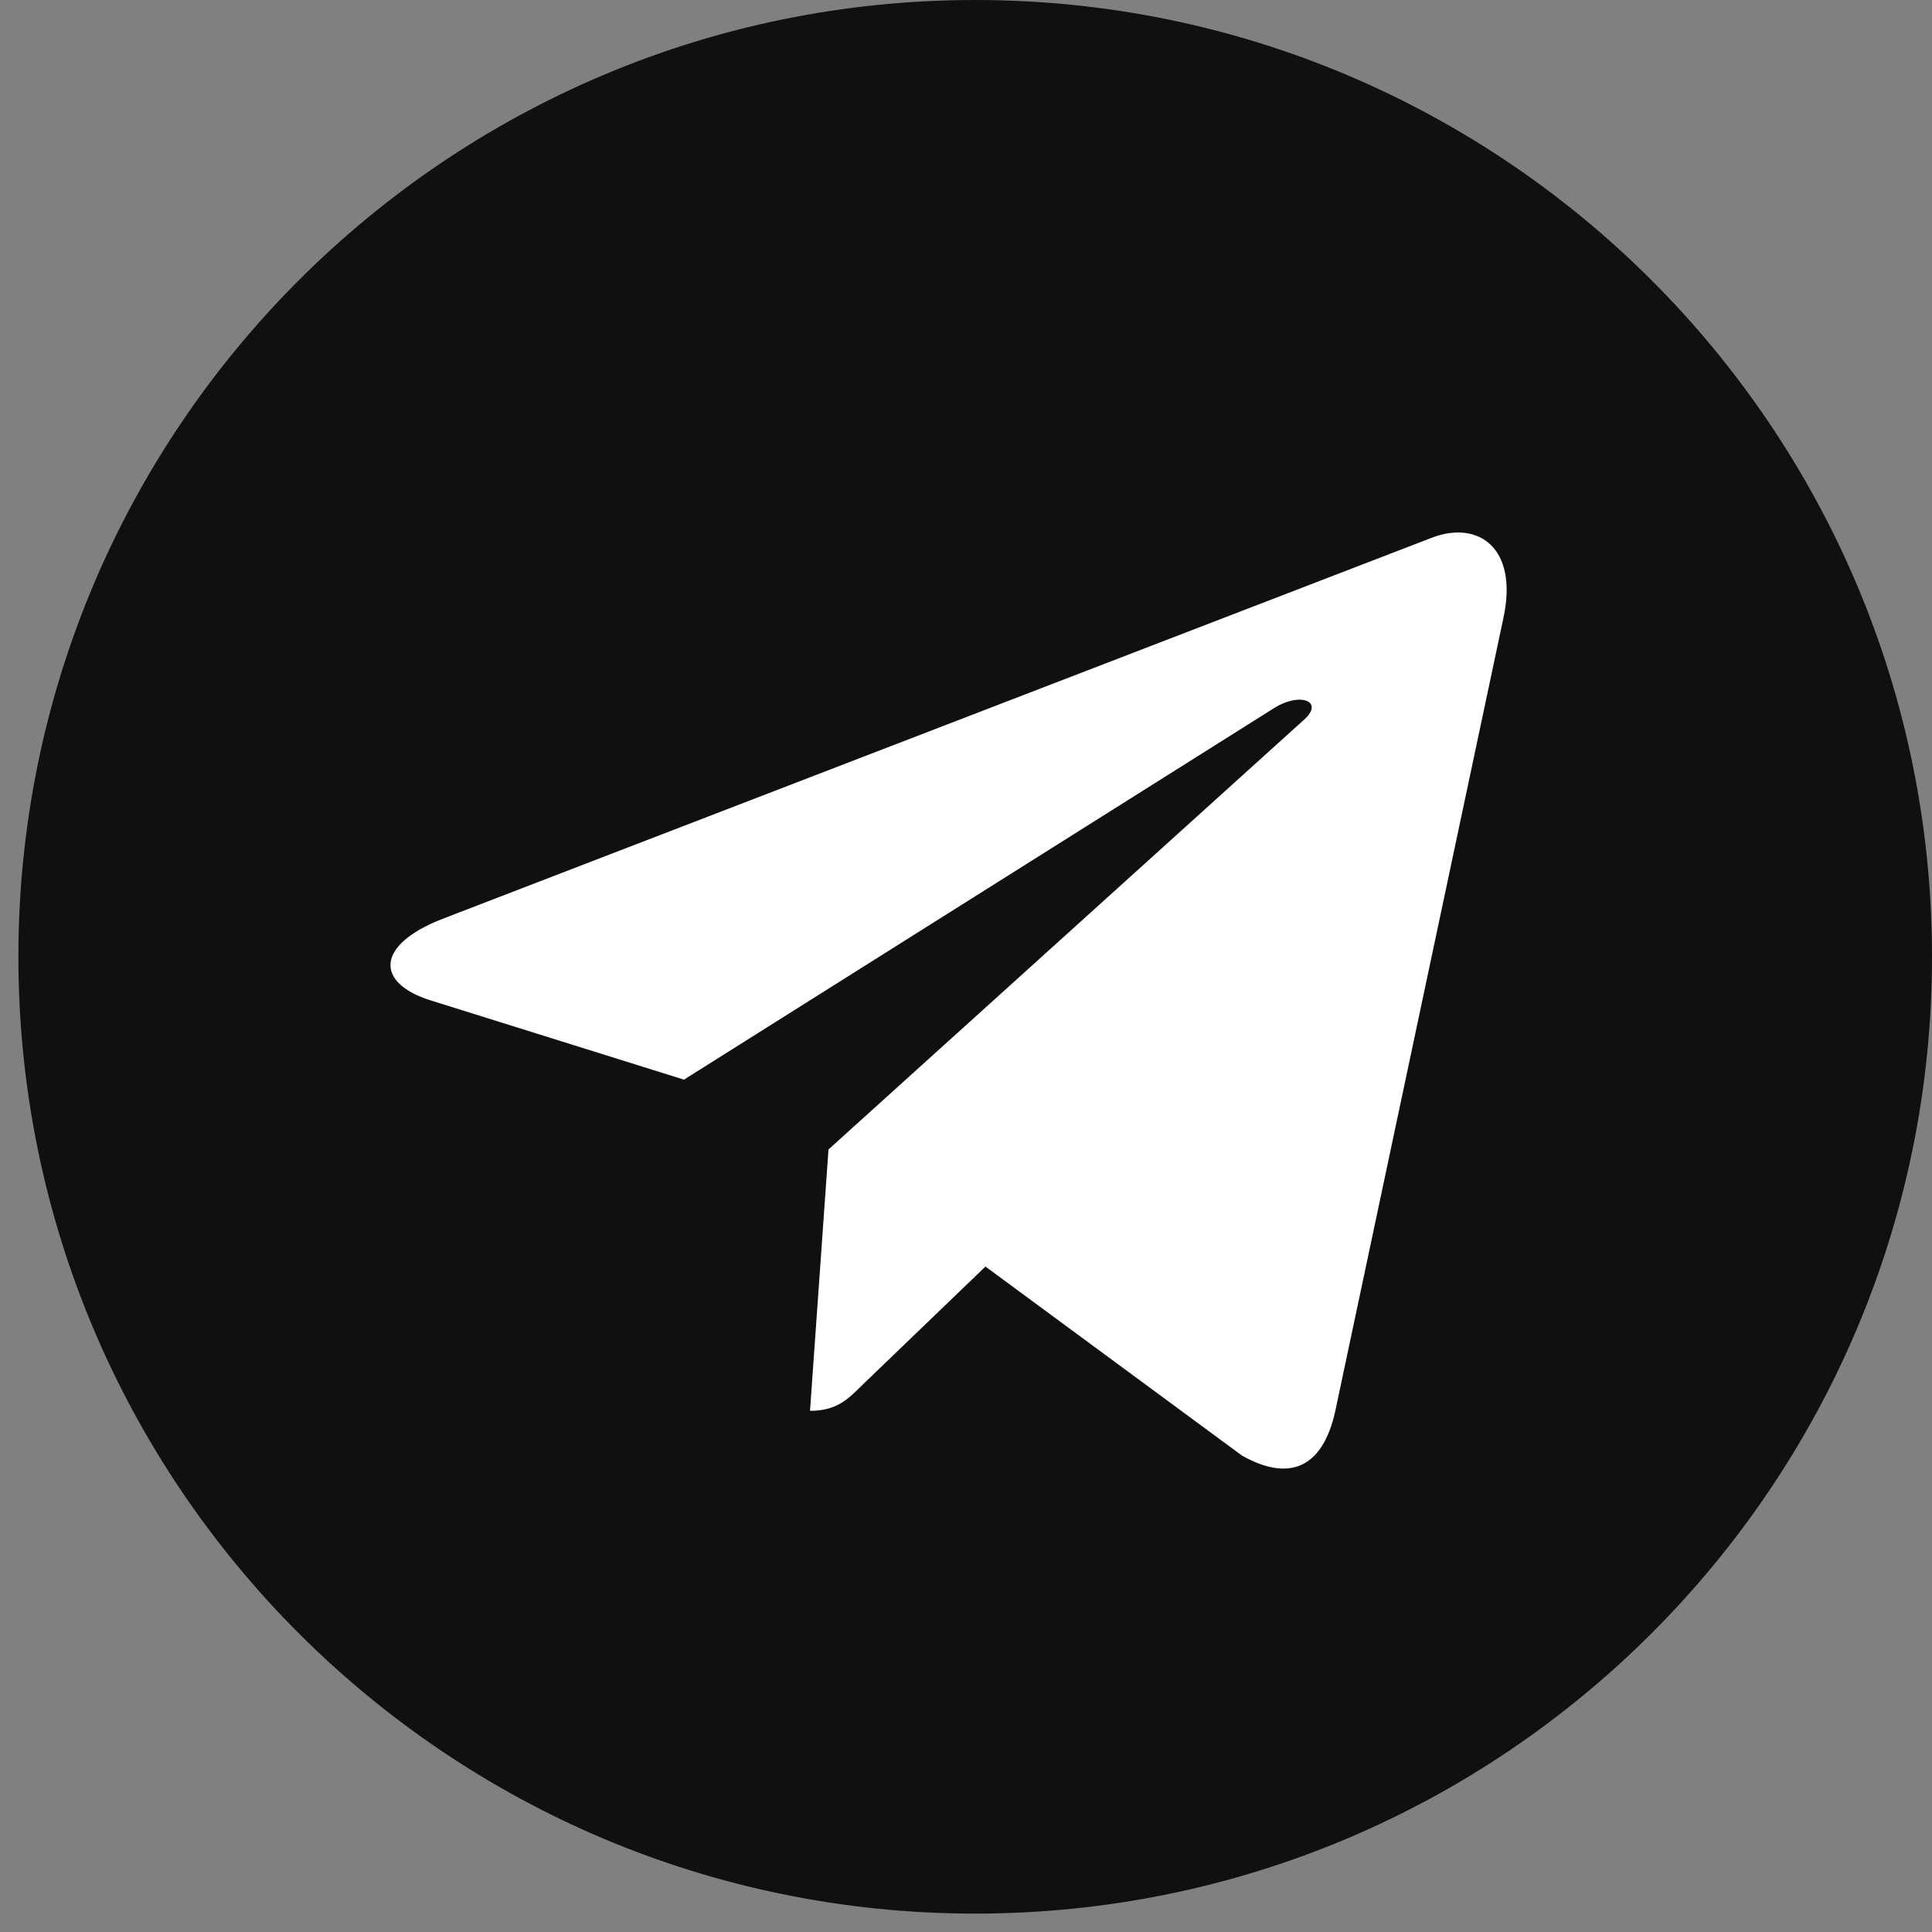 <svg width="46" height="46" viewBox="0 0 46 46" fill="none" xmlns="http://www.w3.org/2000/svg">
<rect x="0" y="0" width="46" height="46" fill="#808080" stroke="none"/>
<path d="M46 22.781C46 35.356 35.794 45.562 23.219 45.562C10.643 45.562 0.438 35.356 0.438 22.781C0.438 10.206 10.643 0 23.219 0C35.794 0 46 10.206 46 22.781Z" fill="#101010"/>
<g clip-path="url(#clip0_316_2390)">
<path d="M35.797 14.707L31.787 33.621C31.484 34.956 30.695 35.288 29.574 34.659L23.463 30.156L20.515 32.992C20.188 33.318 19.915 33.591 19.286 33.591L19.726 27.368L31.051 17.134C31.543 16.695 30.944 16.452 30.285 16.891L16.285 25.706L10.257 23.82C8.946 23.411 8.922 22.509 10.53 21.88L34.106 12.797C35.198 12.388 36.153 13.04 35.797 14.707Z" fill="white"/>
</g>
<defs>
<clipPath id="clip0_316_2390">
<rect width="26.578" height="30.375" fill="white" transform="translate(9.297 8.859)"/>
</clipPath>
</defs>
</svg>
